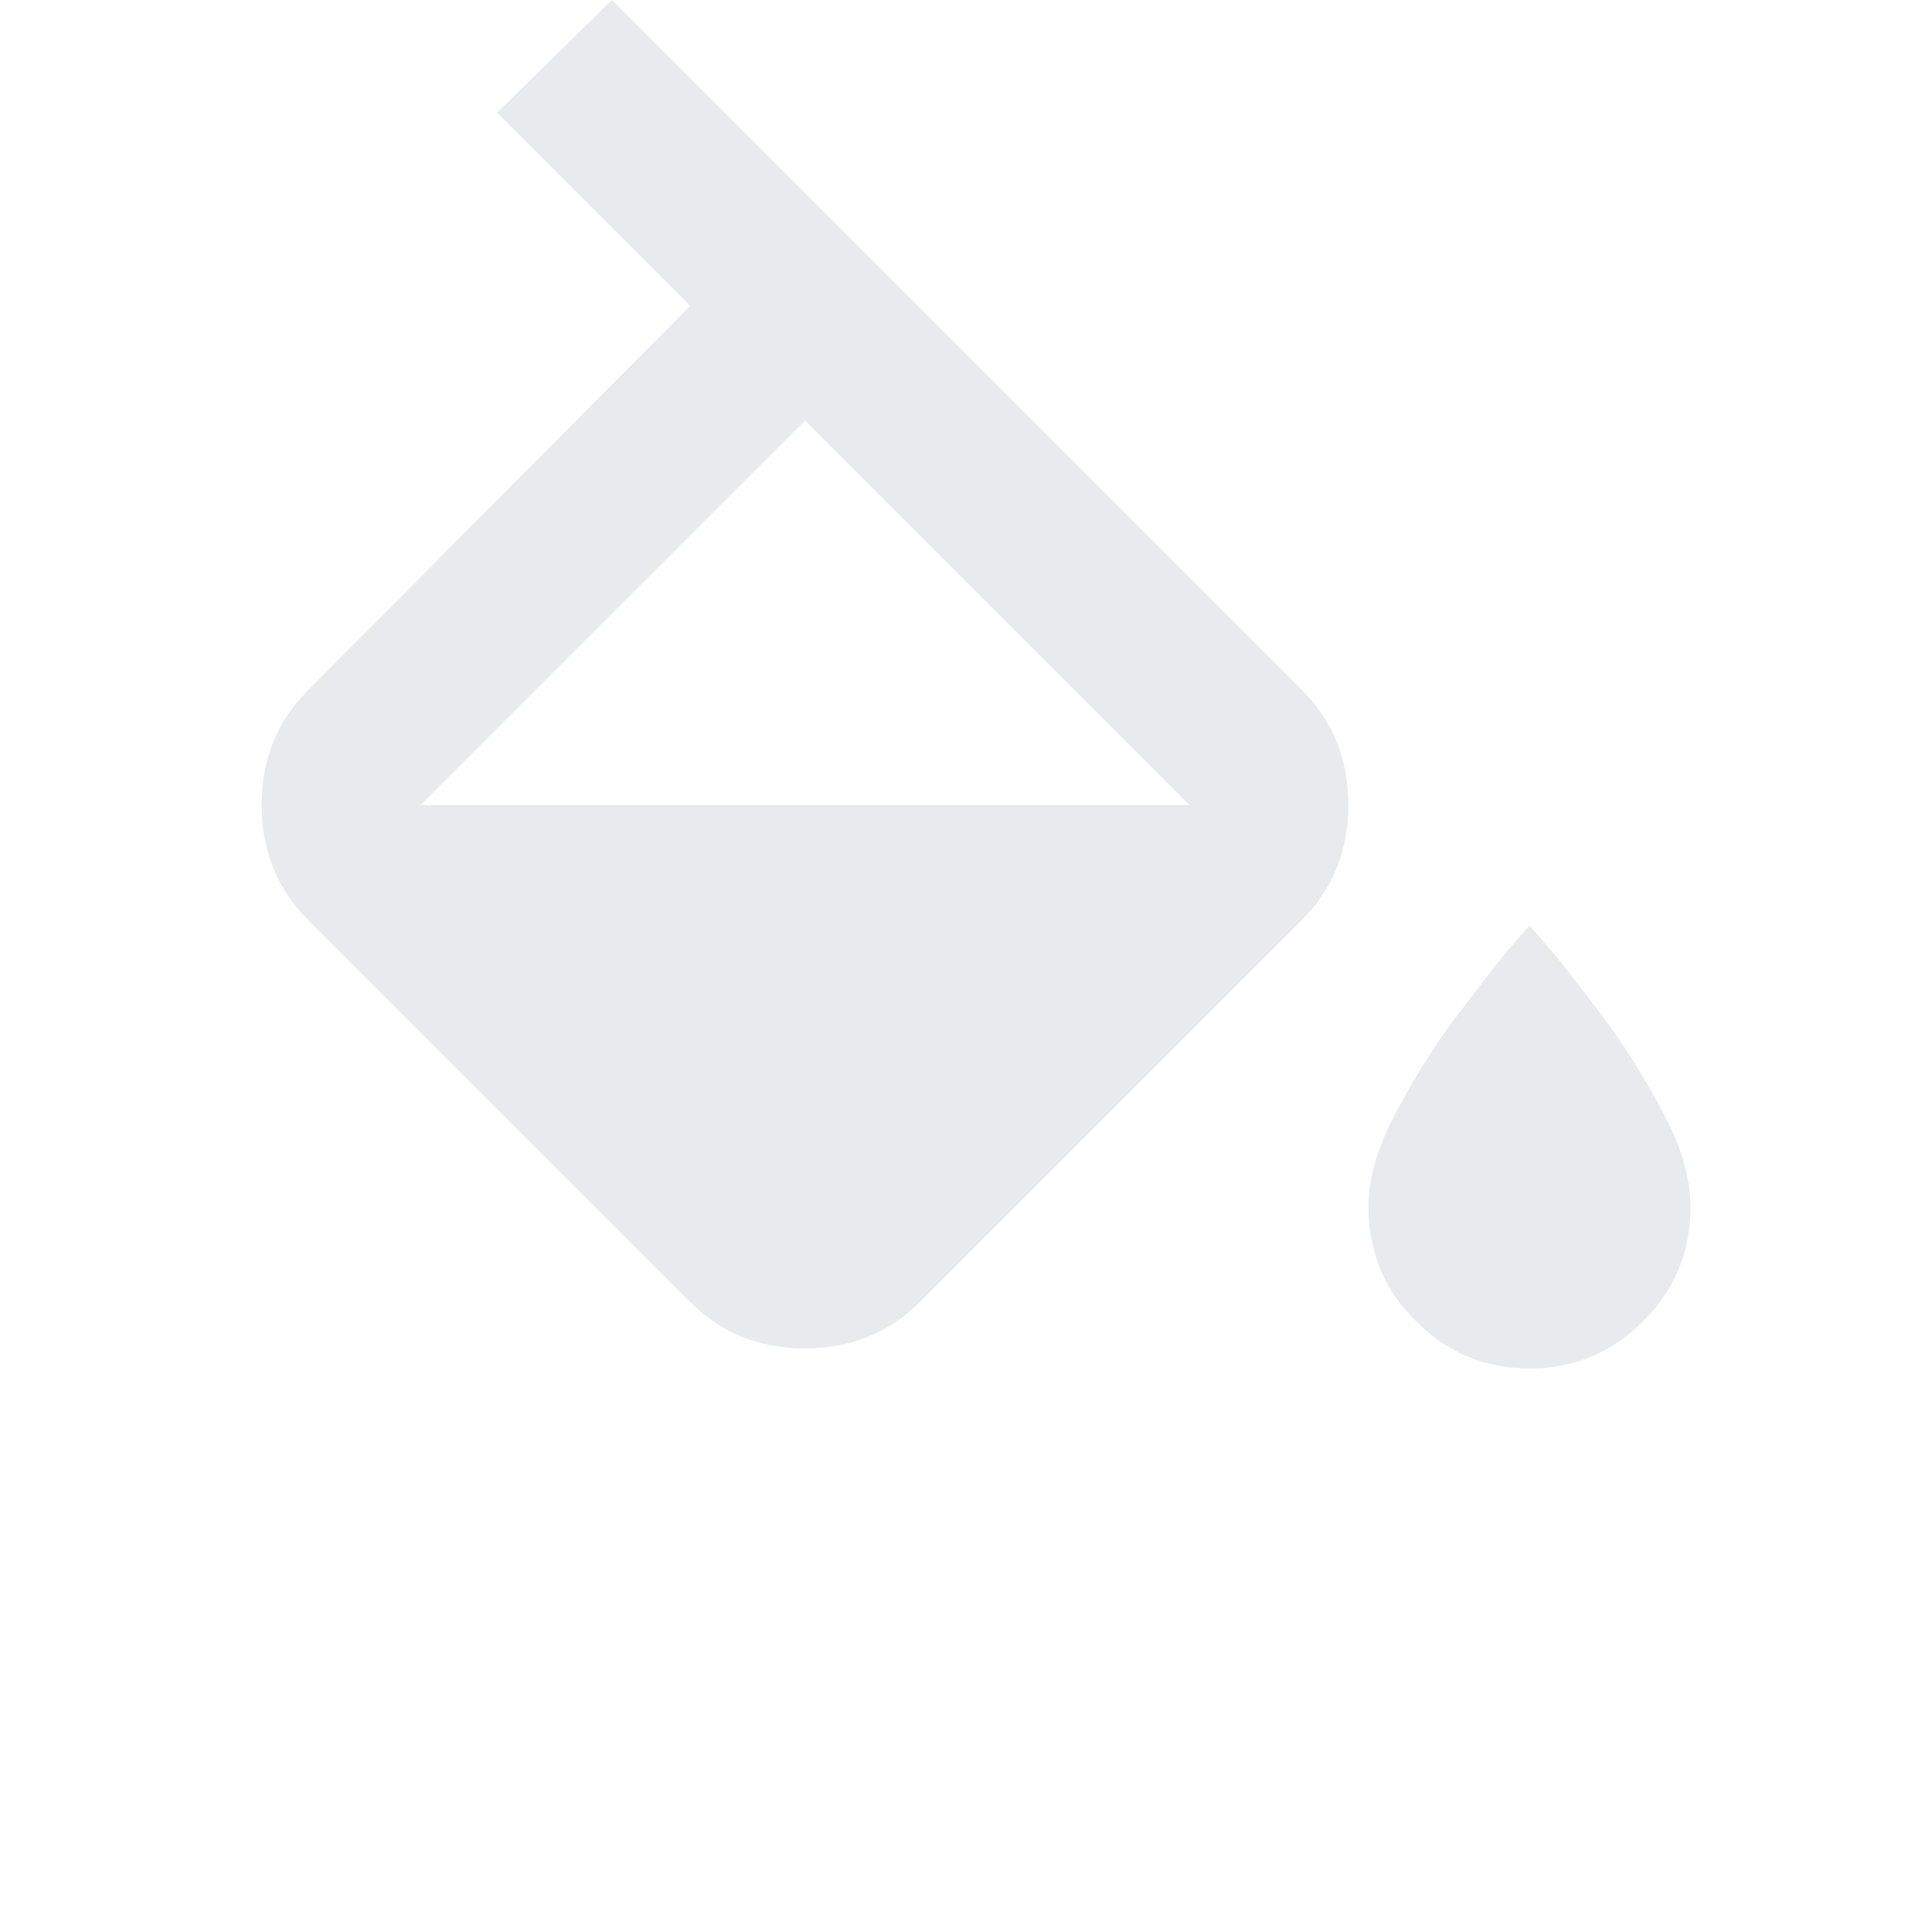 <?xml version="1.0" encoding="UTF-8" standalone="no"?>
<svg
        height="24px"
        viewBox="0 -960 960 960"
        width="24px"
        fill="#e8eaed"
        version="1.1"
        id="svg1"
        xmlns="http://www.w3.org/2000/svg">
    <defs
            id="defs1"/>
    <path
            d="m 247,-904 57,-56 343,343 c 15.333,15.333 23,34.333 23,57 0,22.667 -7.667,41.667 -23,57 l -190,190 c -15.333,15.333 -34.333,23 -57,23 -22.667,0 -41.667,-7.667 -57,-23 L 153,-503 c -15.333,-15.333 -23,-34.333 -23,-57 0,-22.667 7.667,-41.667 23,-57 l 190,-191 z m 153,153 -191,191 h 382 z m 360,471 c -22,0 -40.833,-7.833 -56.5,-23.5 C 687.833,-319.167 680,-338 680,-360 c 0,-14 4.167,-29 12.5,-45 8.333,-16 17.5,-31 27.5,-45 6,-8 12.333,-16.333 19,-25 6.667,-8.667 13.667,-17 21,-25 7.333,8 14.333,16.333 21,25 6.667,8.667 13,17 19,25 10,14 19.167,29 27.5,45 8.333,16 12.5,31 12.5,45 0,22 -7.833,40.833 -23.5,56.5 -15.667,15.667 -34.5,23.5 -56.5,23.5 z"
            id="path1"
    />
</svg>

